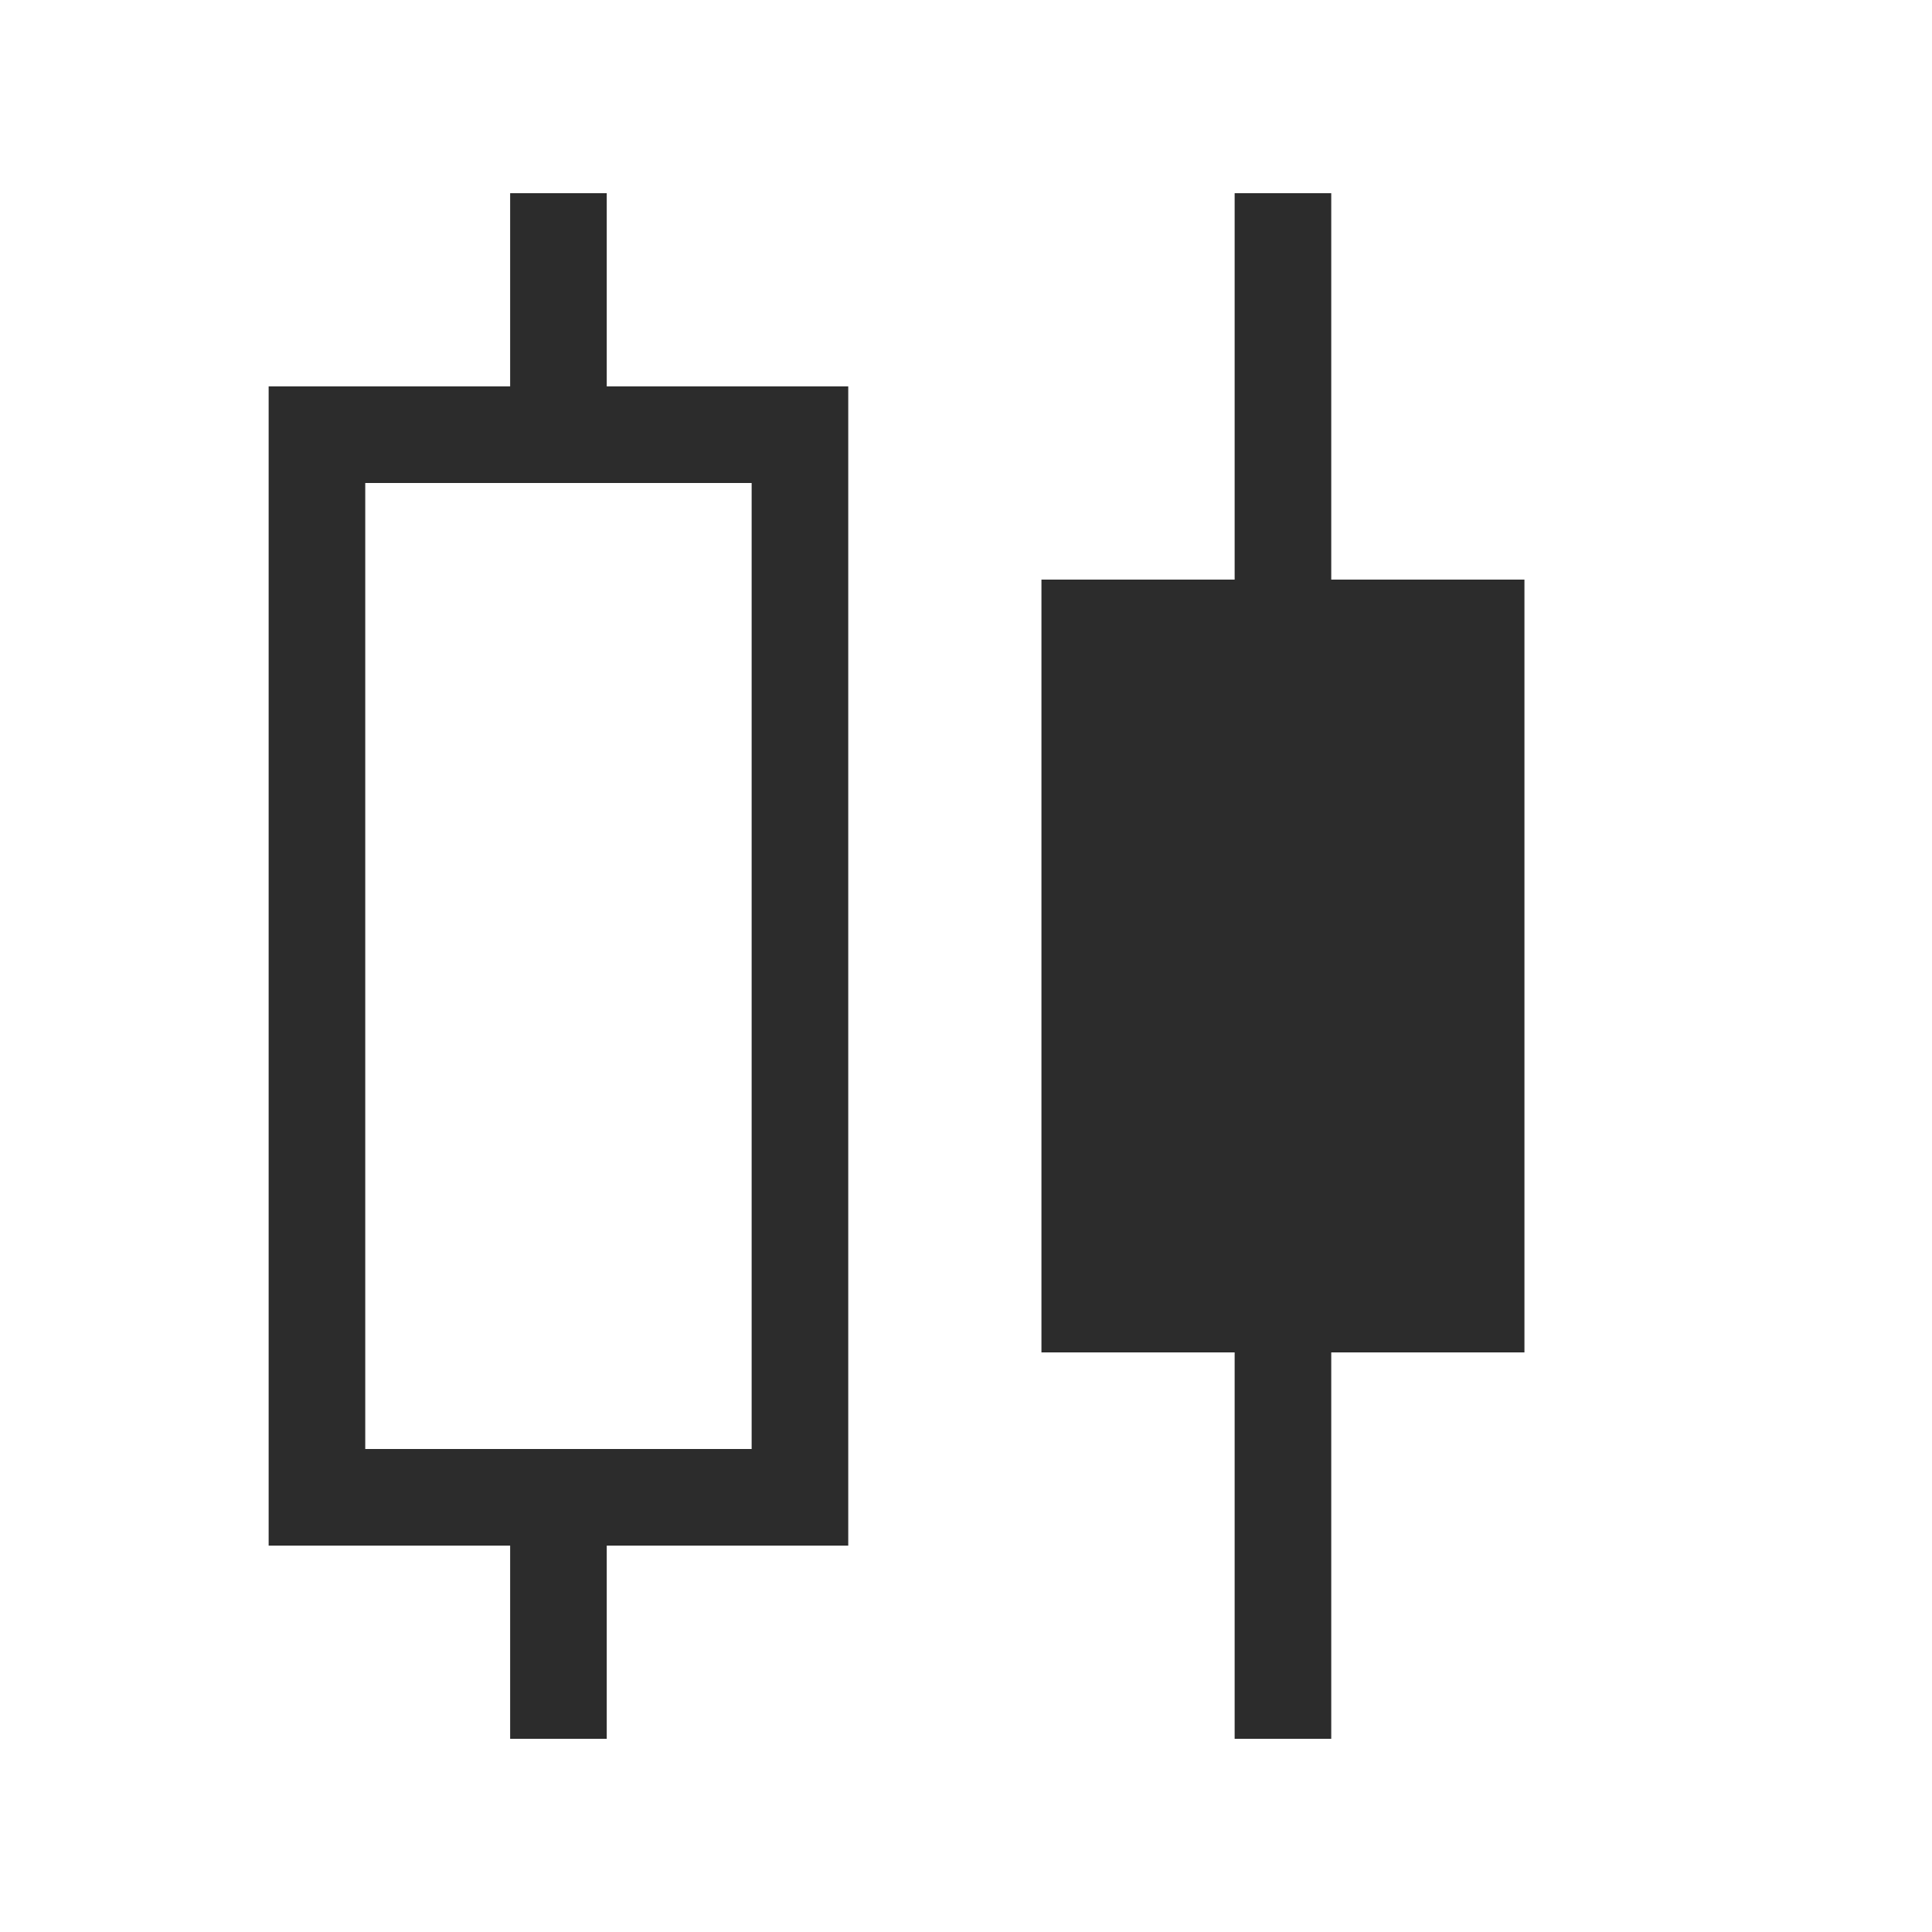 <?xml version="1.0" standalone="no"?><!DOCTYPE svg PUBLIC "-//W3C//DTD SVG 1.1//EN" "http://www.w3.org/Graphics/SVG/1.1/DTD/svg11.dtd"><svg t="1727720204205" class="icon" viewBox="0 0 1024 1024" version="1.1" xmlns="http://www.w3.org/2000/svg" p-id="8477" xmlns:xlink="http://www.w3.org/1999/xlink" width="200" height="200"><path d="M705.587 307.2h-51.2V102.4h51.2v204.8z m0 614.4h-51.2V716.8h51.2v204.8z m102.4-204.8V307.2h-256v409.6h256zM270.387 102.4h51.2v102.4h-51.2V102.4zM270.387 819.2h51.2v102.4h-51.2V819.2zM398.387 256v512h-204.8V256h204.8m51.2-51.2h-307.2v614.4h307.2V204.8z" fill="#2C2C2C" p-id="8478"></path></svg>